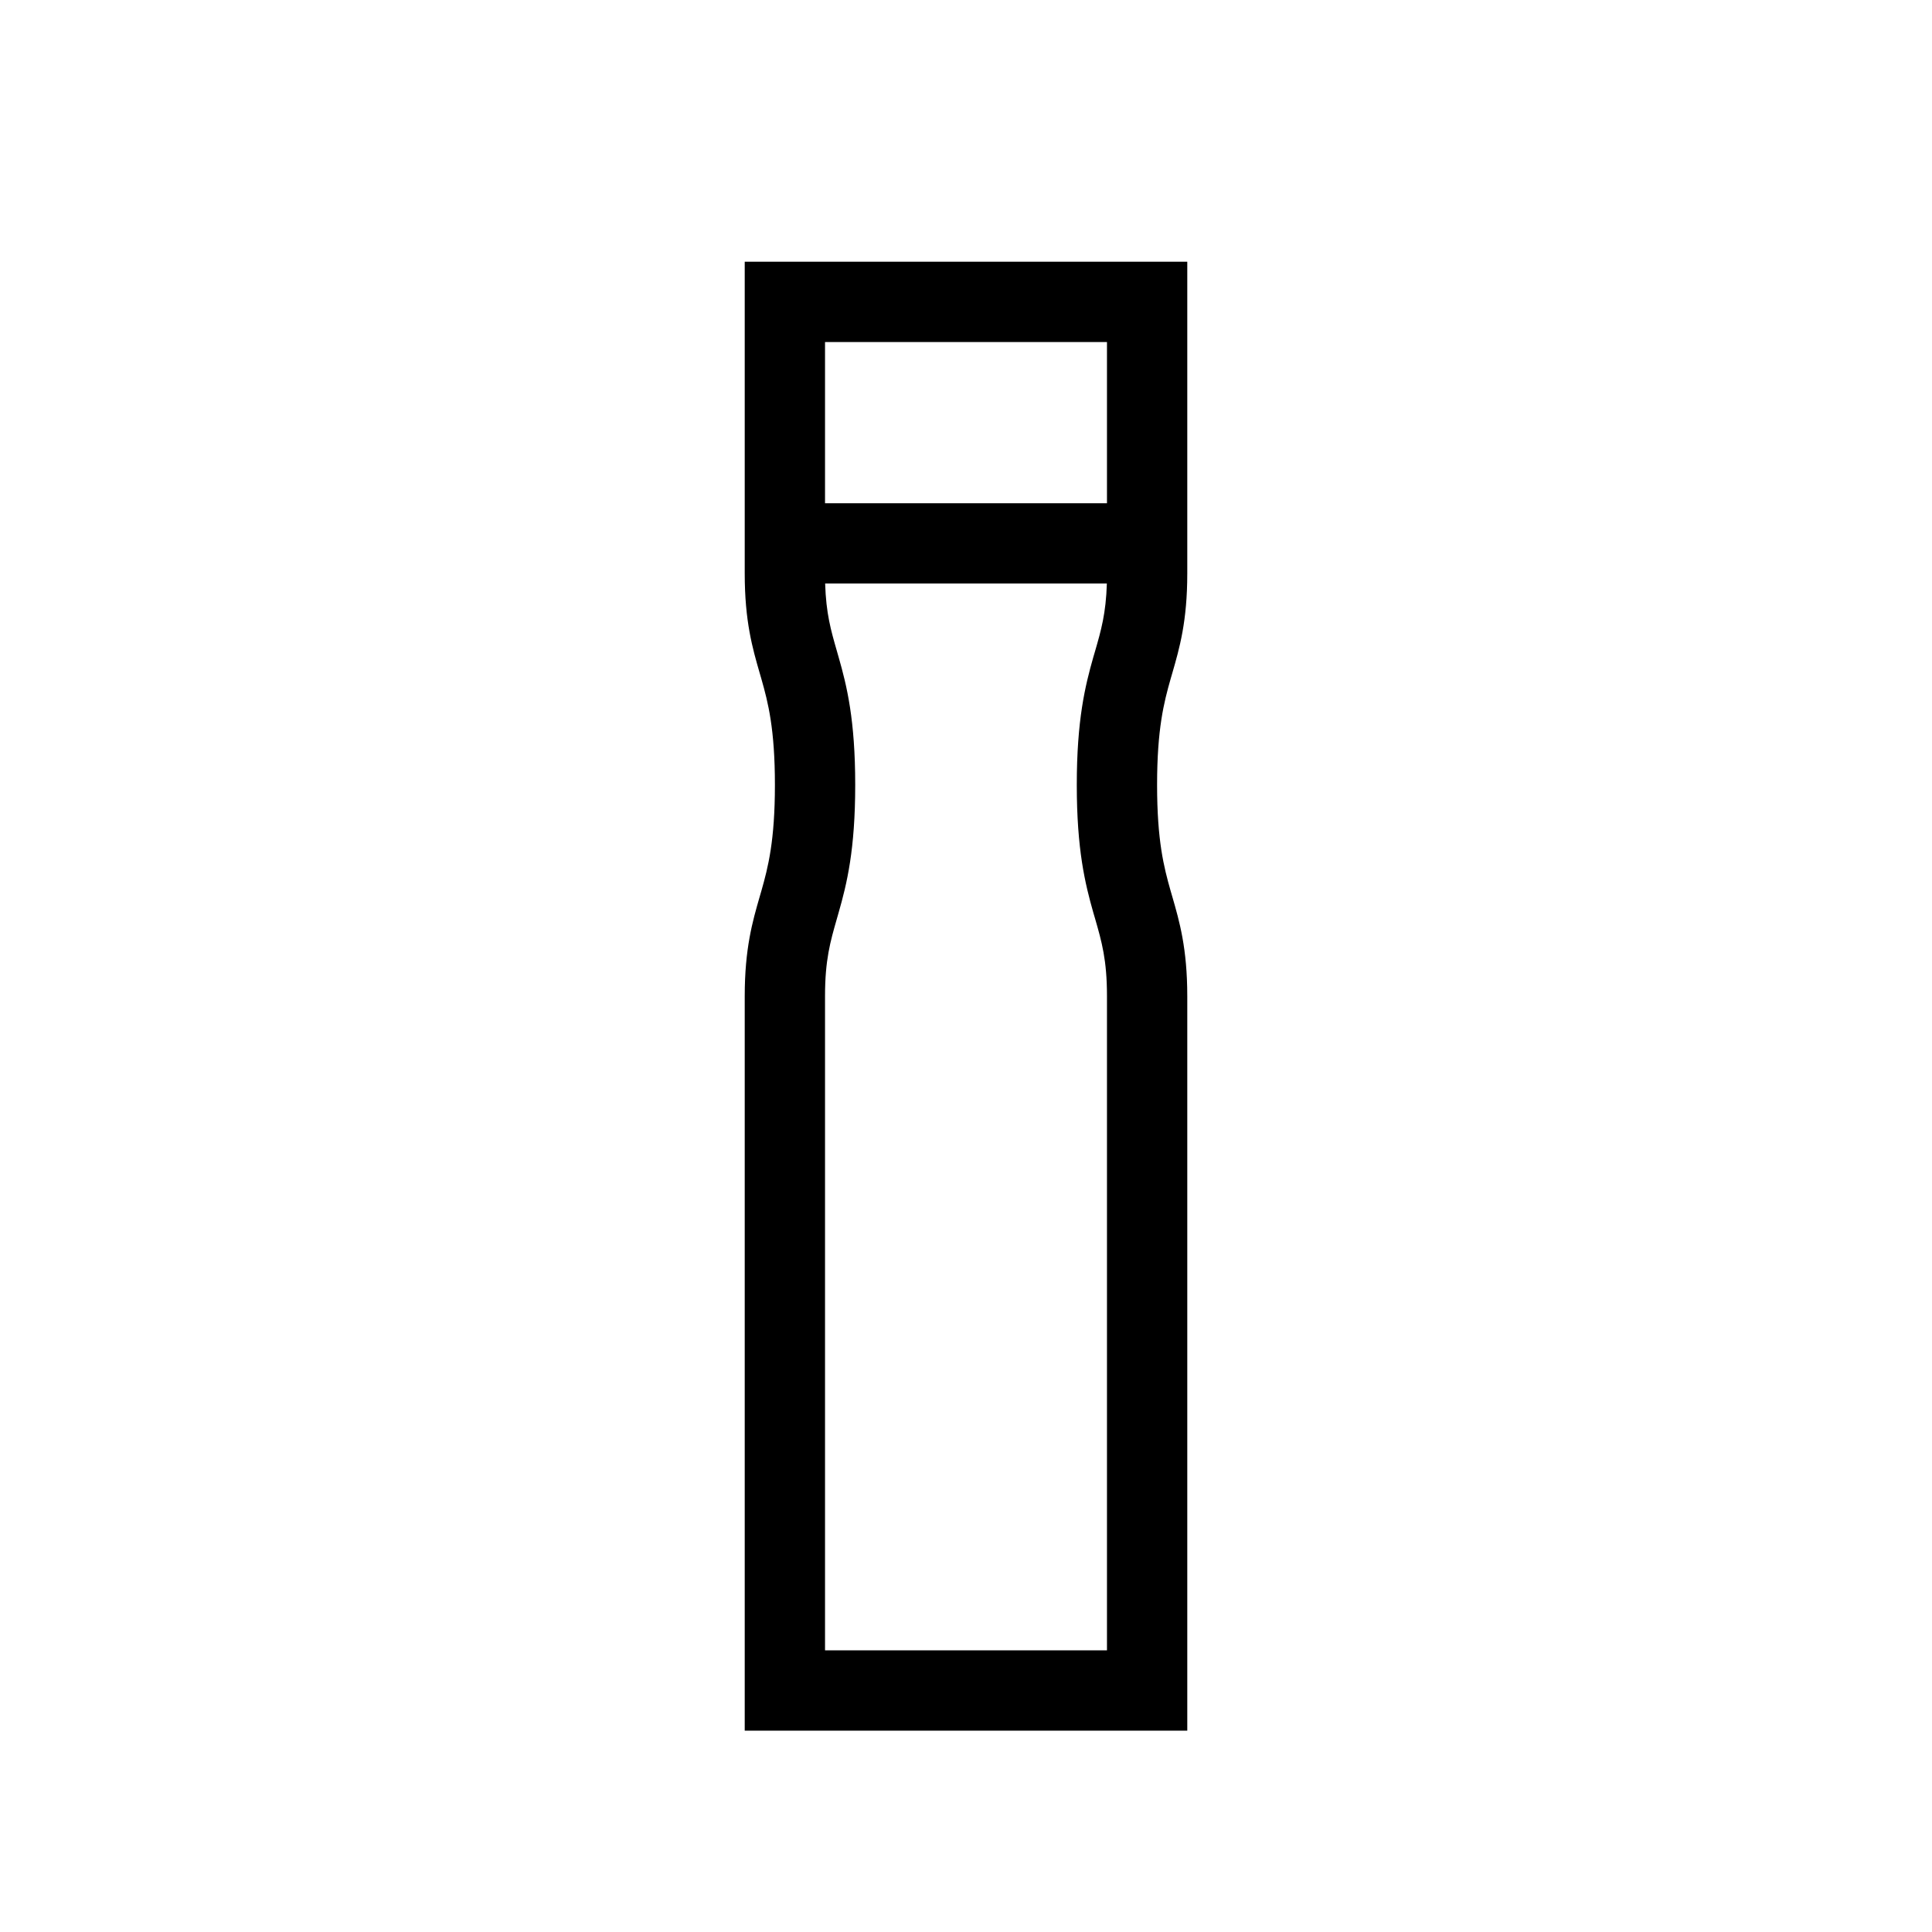 <svg width="48" height="48" viewBox="0 0 32 32" xmlns="http://www.w3.org/2000/svg"><path d="M19.665 4.335H12.335V9.5C12.335 10.291 12.464 10.737 12.584 11.152L12.611 11.245C12.722 11.635 12.835 12.073 12.835 13C12.835 13.927 12.722 14.364 12.611 14.755L12.584 14.848C12.464 15.263 12.335 15.709 12.335 16.5V28.665H19.665V16.5C19.665 15.709 19.536 15.263 19.416 14.848L19.389 14.755C19.278 14.364 19.165 13.927 19.165 13C19.165 12.073 19.278 11.635 19.389 11.245L19.416 11.152C19.536 10.737 19.665 10.291 19.665 9.5V4.335ZM13.665 8.335V5.665H18.335V8.335H13.665ZM13.667 9.665H18.333C18.318 10.16 18.238 10.439 18.138 10.785L18.11 10.88C17.972 11.364 17.835 11.927 17.835 13C17.835 14.073 17.972 14.635 18.11 15.12L18.138 15.215C18.248 15.598 18.335 15.898 18.335 16.5V27.335H13.665V16.5C13.665 15.898 13.752 15.598 13.862 15.215L13.889 15.12C14.028 14.635 14.165 14.073 14.165 13C14.165 11.927 14.028 11.364 13.889 10.88L13.862 10.785C13.762 10.439 13.682 10.16 13.667 9.665Z" fill="#000000" class="bmwfcol"/><title>cleaner_bottle_250ml_lt_48</title></svg>